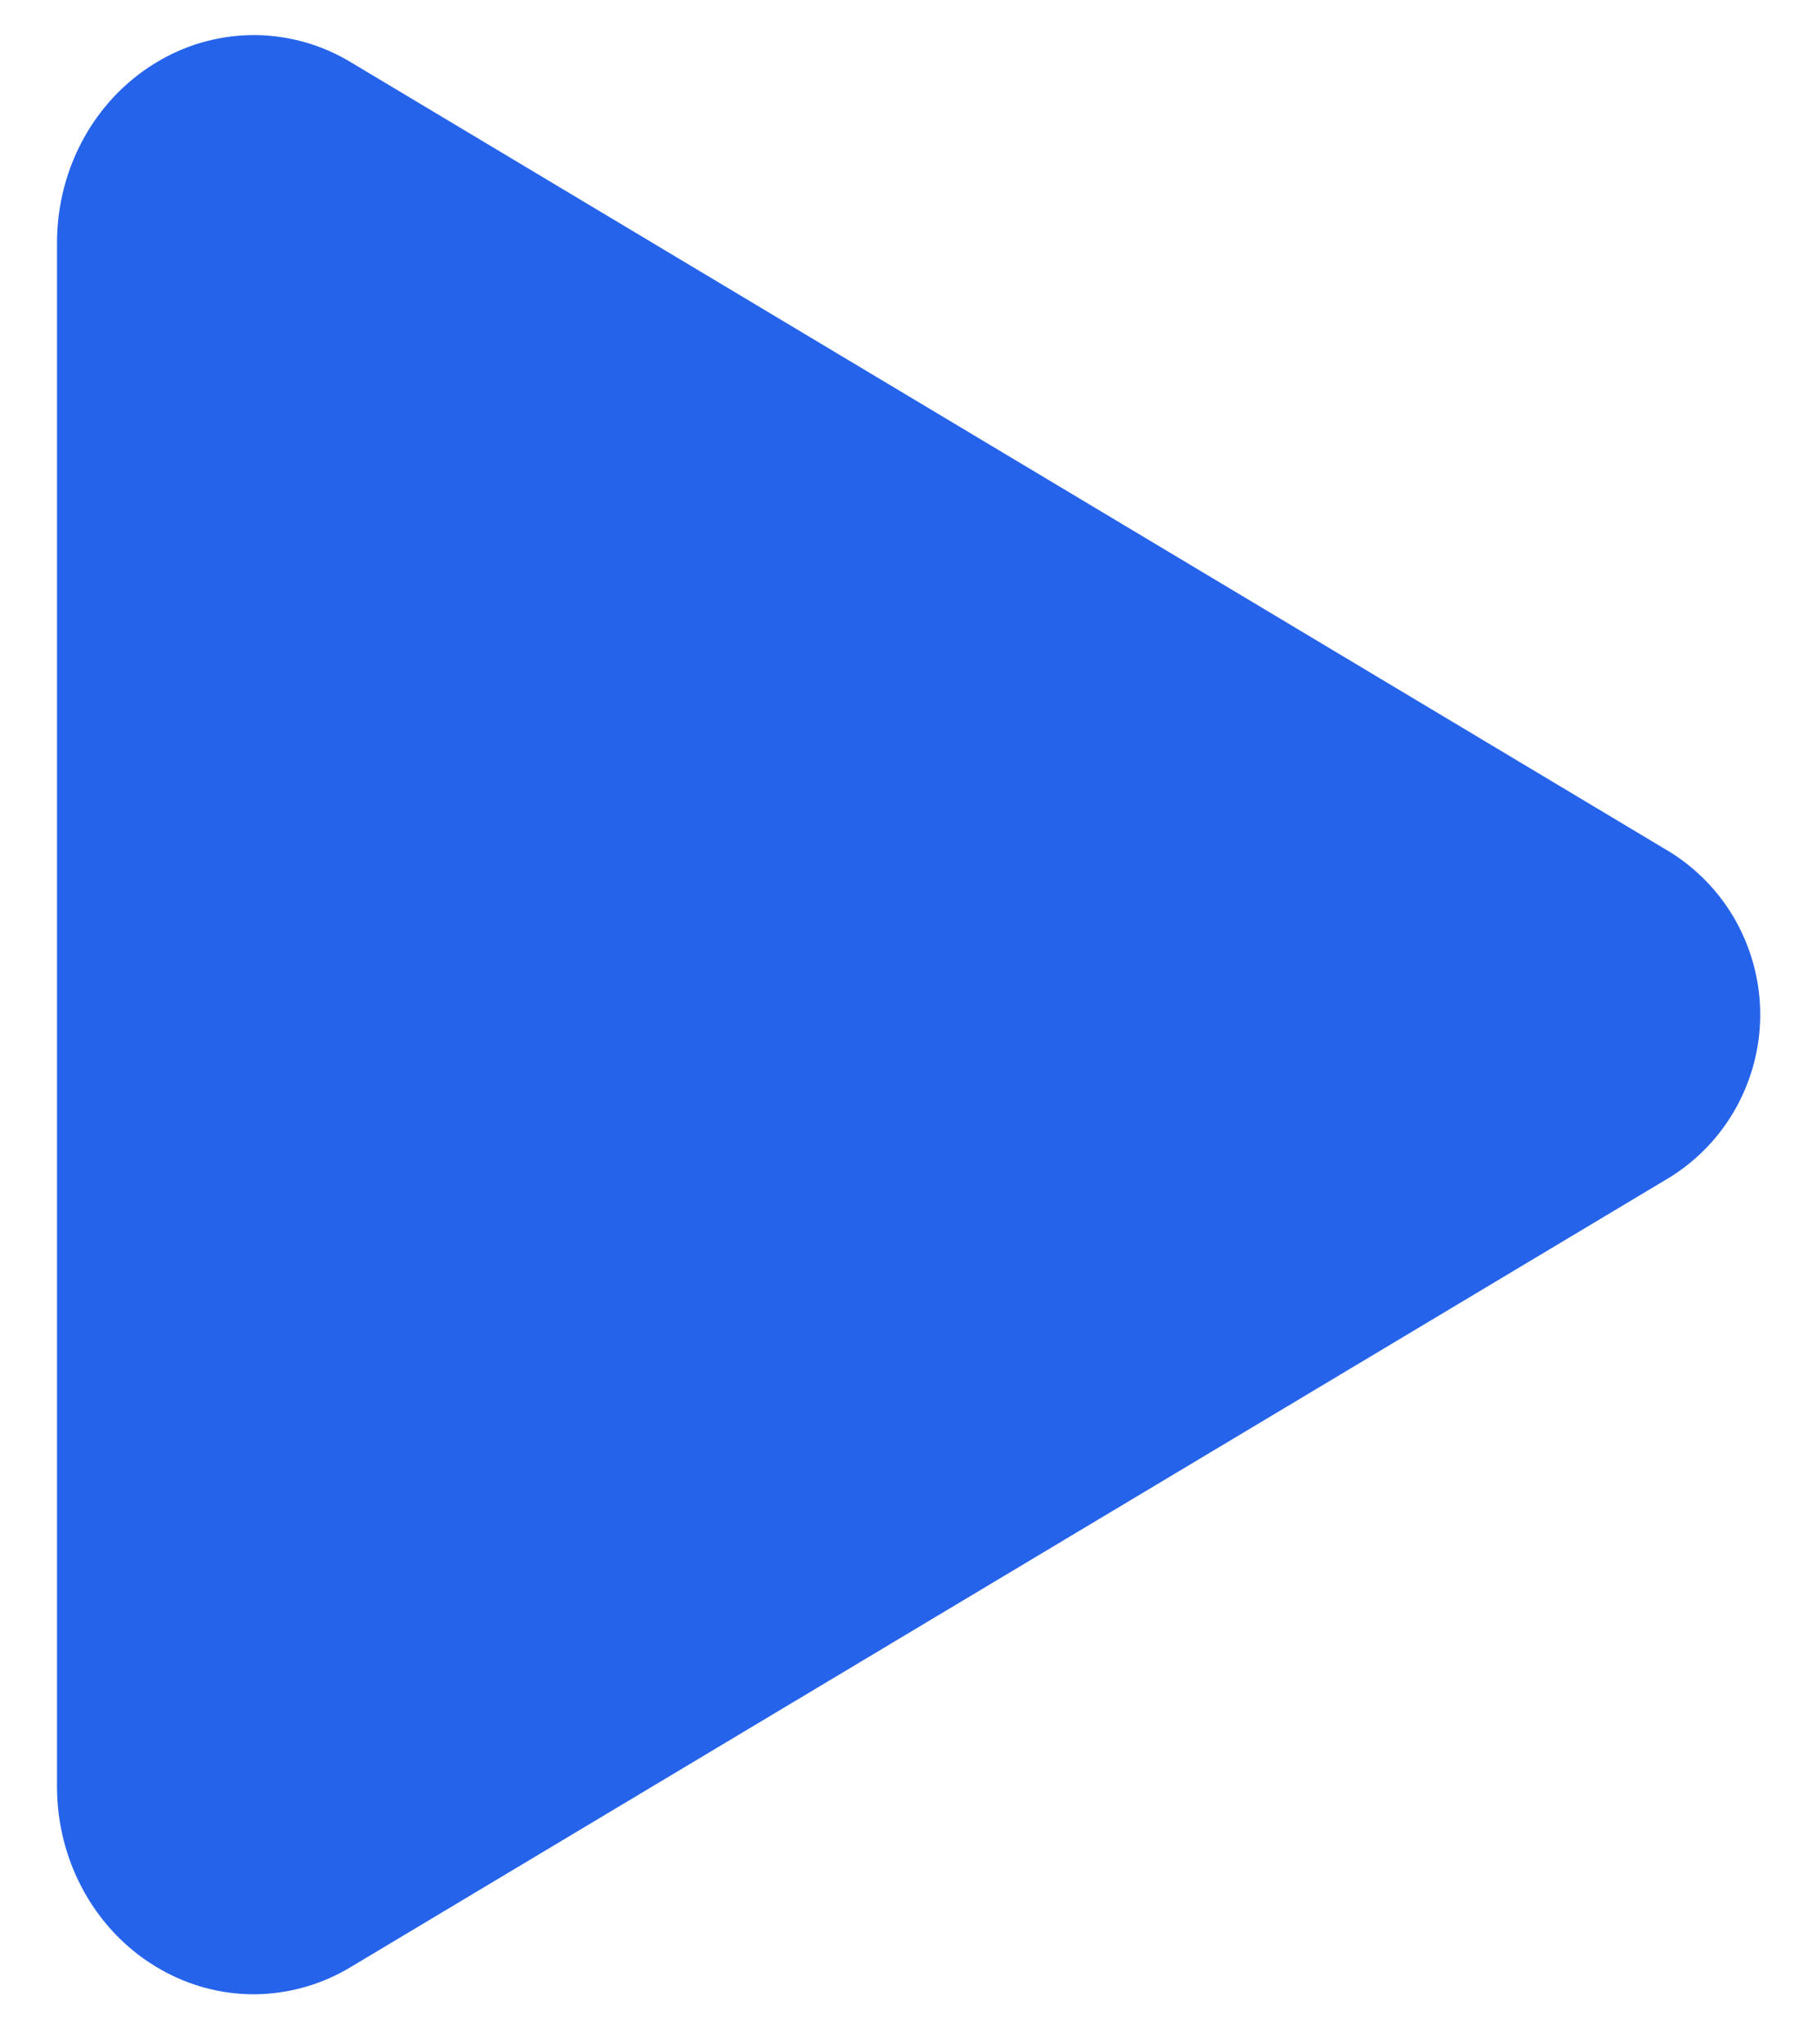 <svg width="16" height="18" viewBox="0 0 16 18" fill="none" xmlns="http://www.w3.org/2000/svg">
<path d="M2.234 17.559C1.947 17.559 1.664 17.483 1.414 17.34C0.852 17.022 0.502 16.403 0.502 15.731V2.138C0.502 1.464 0.852 0.847 1.414 0.528C1.67 0.381 1.96 0.306 2.255 0.309C2.55 0.313 2.839 0.396 3.091 0.549L14.709 7.504C14.951 7.656 15.151 7.866 15.289 8.116C15.427 8.367 15.5 8.648 15.5 8.933C15.5 9.219 15.427 9.5 15.289 9.75C15.151 10.001 14.951 10.211 14.709 10.363L3.089 17.319C2.831 17.475 2.536 17.558 2.234 17.559Z" fill="#2563EB"/>
</svg>
